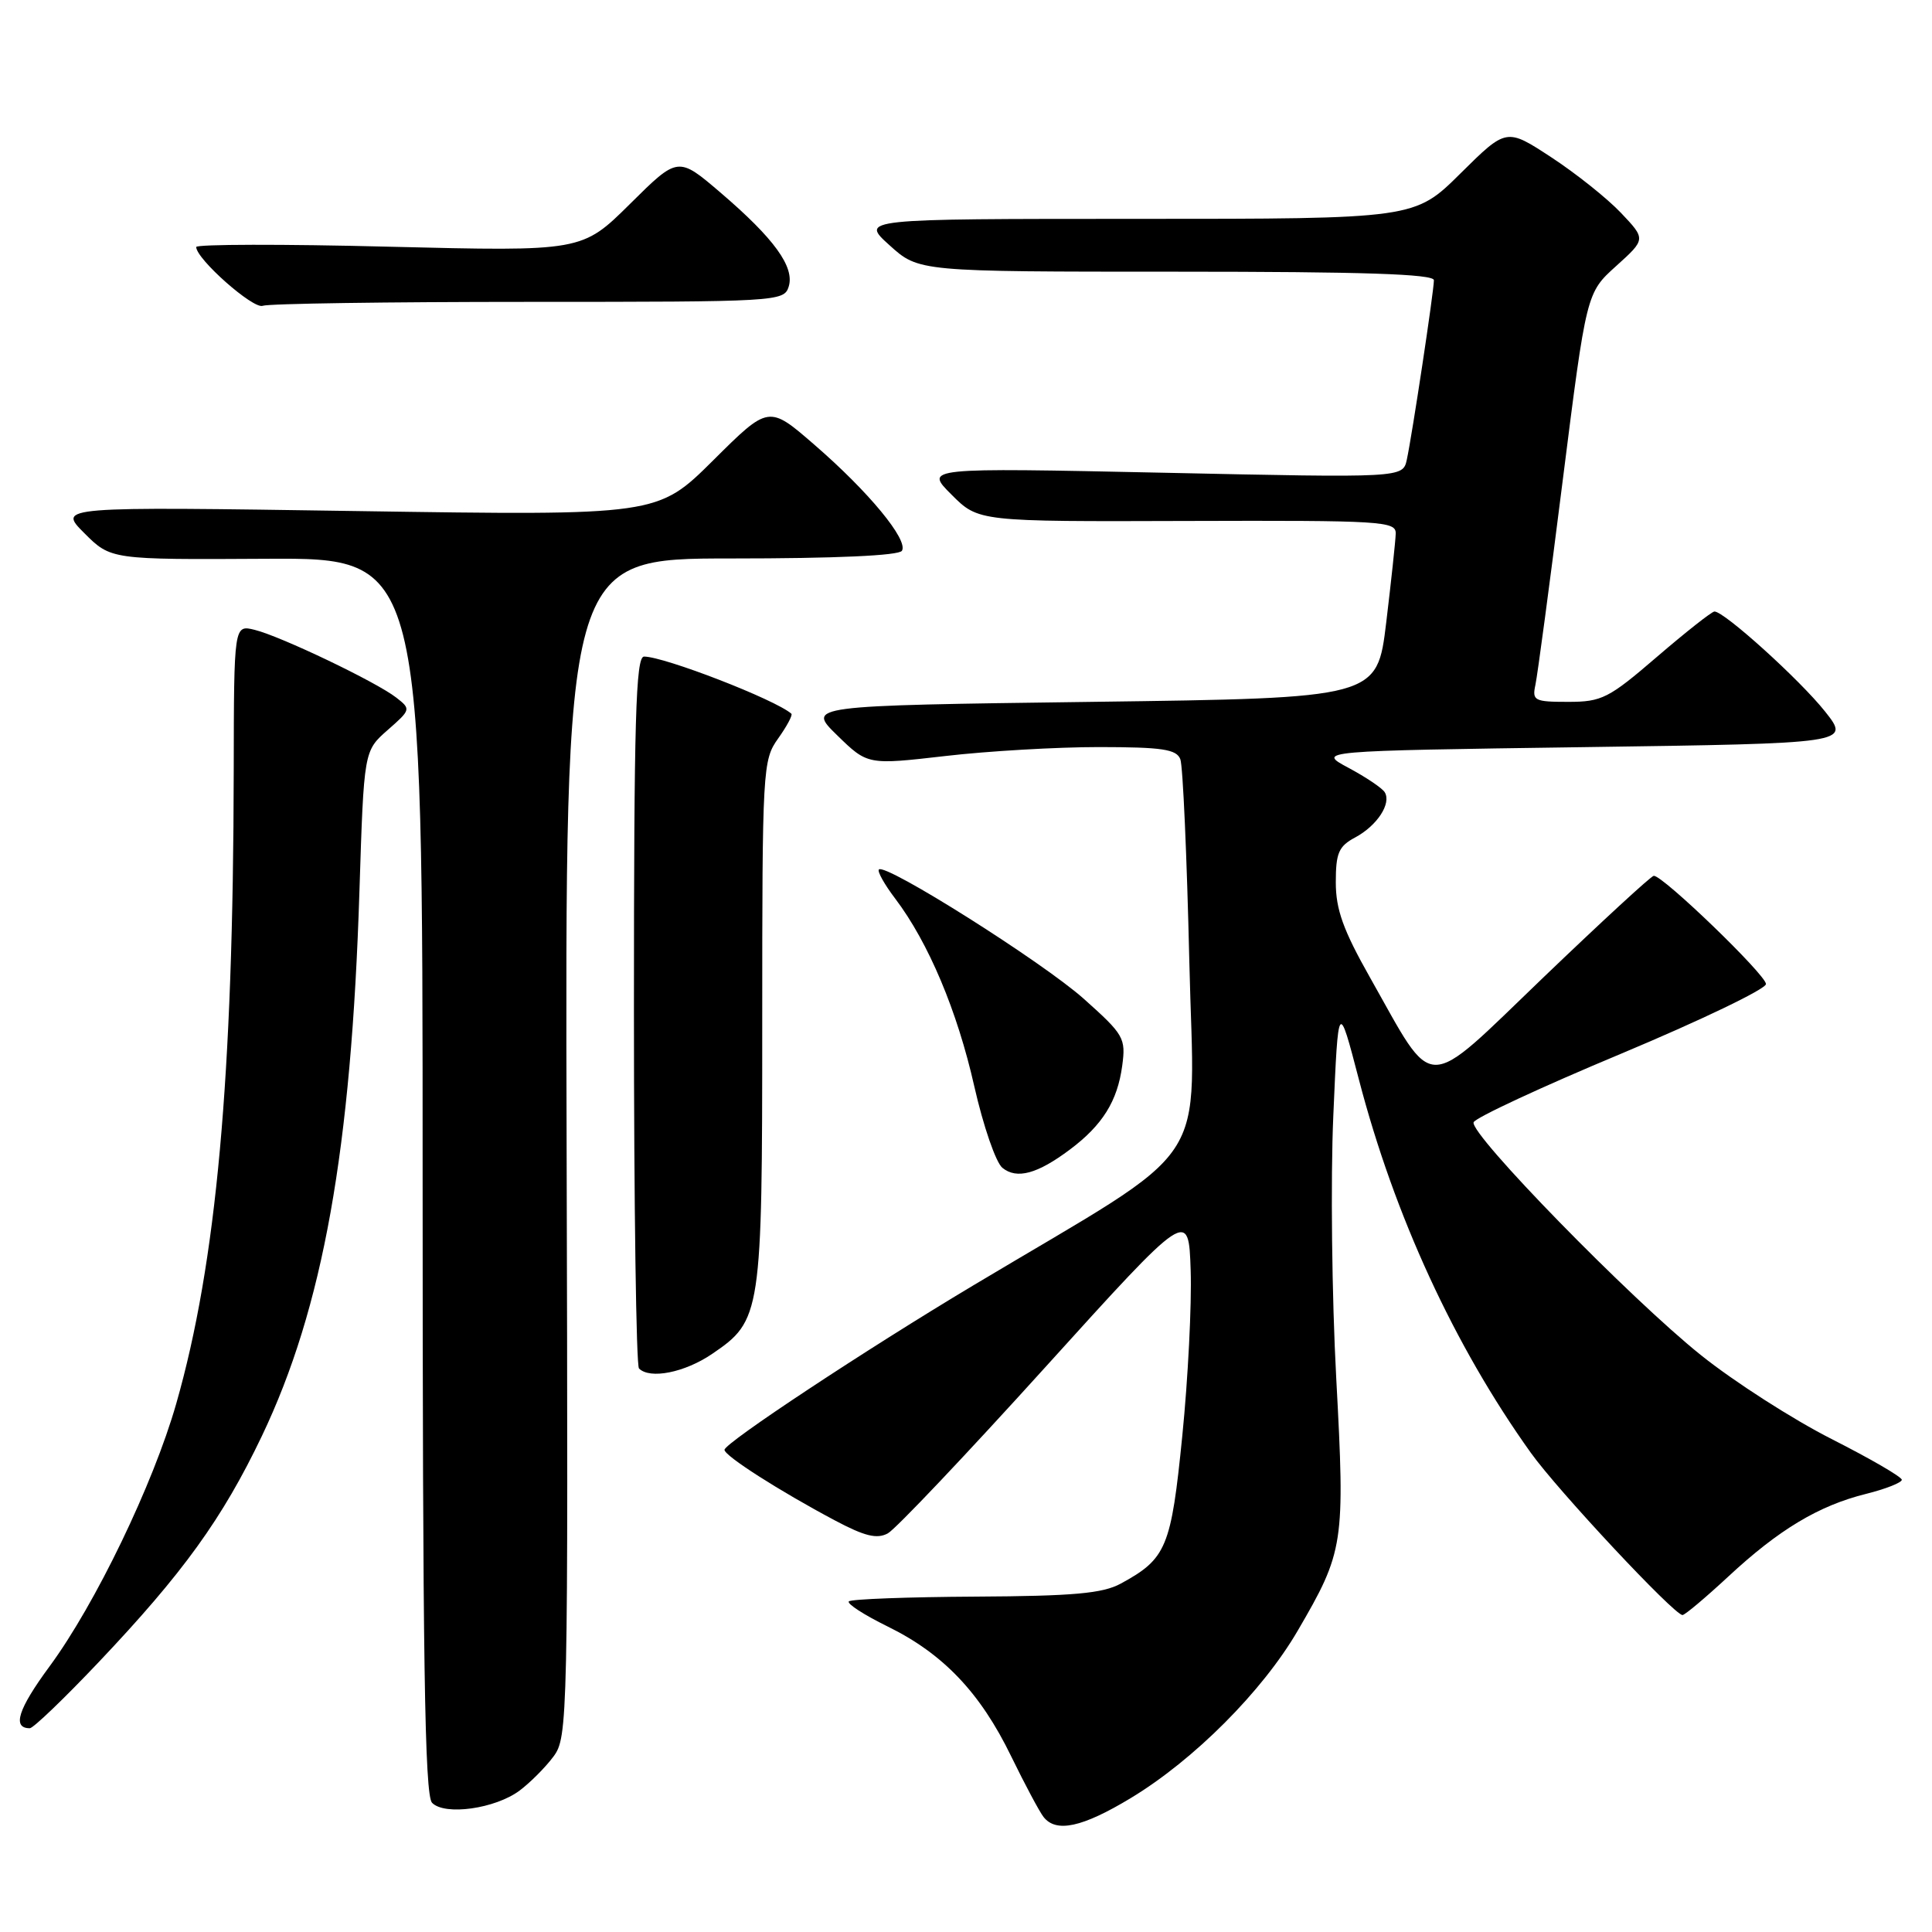 <?xml version="1.0" encoding="UTF-8" standalone="no"?>
<!DOCTYPE svg PUBLIC "-//W3C//DTD SVG 1.1//EN" "http://www.w3.org/Graphics/SVG/1.1/DTD/svg11.dtd" >
<svg xmlns="http://www.w3.org/2000/svg" xmlns:xlink="http://www.w3.org/1999/xlink" version="1.1" viewBox="0 0 256 256">
 <g >
 <path fill="currentColor"
d=" M 149.84 238.25 C 158.21 233.19 167.26 224.12 171.94 216.10 C 178.09 205.56 178.24 204.59 177.06 182.65 C 176.48 171.92 176.30 156.27 176.67 147.86 C 177.33 132.57 177.33 132.57 180.06 143.04 C 184.77 161.10 192.71 178.33 202.84 192.50 C 206.41 197.50 221.84 214.00 222.94 214.00 C 223.26 214.00 225.99 211.70 229.01 208.90 C 235.70 202.68 240.98 199.51 247.25 197.95 C 249.86 197.30 252.00 196.45 252.00 196.08 C 252.00 195.70 247.81 193.27 242.68 190.67 C 237.56 188.07 229.77 183.08 225.38 179.56 C 216.05 172.10 194.74 150.27 195.26 148.71 C 195.46 148.12 204.25 144.03 214.81 139.62 C 225.36 135.20 234.00 131.05 234.00 130.39 C 234.00 129.18 220.30 115.96 219.13 116.05 C 218.78 116.07 212.20 122.14 204.50 129.52 C 188.42 144.95 190.25 144.95 181.53 129.52 C 177.98 123.24 177.00 120.51 177.00 116.92 C 177.00 113.02 177.38 112.13 179.58 110.96 C 182.48 109.40 184.40 106.46 183.48 104.97 C 183.14 104.42 180.98 102.97 178.68 101.74 C 174.50 99.50 174.50 99.50 209.84 99.00 C 245.17 98.50 245.17 98.50 241.84 94.29 C 238.49 90.07 228.42 80.97 227.17 81.03 C 226.80 81.05 223.38 83.75 219.56 87.03 C 213.16 92.54 212.25 93.00 207.79 93.00 C 203.31 93.00 203.00 92.84 203.45 90.75 C 203.72 89.51 205.35 77.32 207.07 63.65 C 210.21 38.80 210.21 38.80 214.15 35.25 C 218.09 31.69 218.09 31.69 214.79 28.21 C 212.98 26.30 208.82 22.98 205.55 20.84 C 199.61 16.95 199.61 16.95 193.53 22.97 C 187.45 29.00 187.45 29.00 150.72 29.00 C 113.99 29.00 113.99 29.00 117.87 32.50 C 121.74 36.00 121.74 36.00 155.87 36.00 C 180.59 36.00 190.00 36.31 190.00 37.13 C 190.00 38.56 187.11 57.69 186.41 60.91 C 185.88 63.32 185.88 63.32 154.19 62.64 C 122.50 61.97 122.50 61.97 126.08 65.54 C 129.65 69.12 129.65 69.12 157.33 69.03 C 183.23 68.95 185.00 69.06 184.94 70.72 C 184.91 71.70 184.34 77.00 183.68 82.50 C 182.47 92.50 182.47 92.50 144.68 93.00 C 106.90 93.50 106.90 93.50 110.93 97.43 C 114.96 101.36 114.96 101.36 125.23 100.18 C 130.88 99.52 140.06 98.99 145.64 98.99 C 154.01 99.00 155.89 99.28 156.40 100.60 C 156.74 101.48 157.27 113.52 157.59 127.35 C 158.23 155.57 161.28 151.00 129.00 170.30 C 114.68 178.86 96.00 191.21 96.00 192.11 C 96.00 192.91 103.30 197.57 110.64 201.47 C 114.58 203.56 116.20 203.96 117.64 203.18 C 118.66 202.63 128.05 192.72 138.50 181.17 C 157.50 160.18 157.50 160.18 157.77 168.34 C 157.92 172.83 157.42 182.69 156.66 190.26 C 155.18 205.07 154.57 206.54 148.50 209.84 C 146.10 211.14 142.26 211.49 129.26 211.56 C 120.33 211.61 112.77 211.89 112.48 212.19 C 112.18 212.49 114.49 213.98 117.60 215.51 C 124.96 219.11 129.89 224.28 133.98 232.71 C 135.80 236.44 137.73 240.06 138.27 240.75 C 139.94 242.89 143.40 242.14 149.84 238.25 Z  M 68.85 237.26 C 70.24 236.22 72.26 234.20 73.33 232.76 C 75.24 230.20 75.29 228.18 75.08 152.07 C 74.87 74.00 74.87 74.00 96.88 74.00 C 110.72 74.00 119.12 73.62 119.51 72.98 C 120.39 71.56 115.09 65.14 107.91 58.93 C 101.86 53.68 101.86 53.68 94.50 61.00 C 87.13 68.32 87.13 68.32 47.39 67.72 C 7.65 67.12 7.65 67.12 11.17 70.64 C 14.69 74.16 14.69 74.16 35.34 74.04 C 56.00 73.93 56.00 73.93 56.00 155.76 C 56.00 219.88 56.27 237.88 57.25 238.88 C 58.93 240.61 65.62 239.67 68.85 237.26 Z  M 13.07 220.25 C 24.28 208.42 29.47 201.22 34.70 190.28 C 42.80 173.30 46.55 152.36 47.63 118.00 C 48.22 99.50 48.22 99.50 51.36 96.74 C 54.45 94.03 54.47 93.96 52.50 92.43 C 49.83 90.35 37.20 84.31 33.75 83.46 C 31.00 82.78 31.00 82.78 30.97 102.14 C 30.91 142.80 28.68 167.37 23.35 186.00 C 20.30 196.67 12.63 212.57 6.57 220.80 C 2.39 226.47 1.58 229.00 3.95 229.00 C 4.41 229.00 8.51 225.06 13.07 220.25 Z  M 94.36 179.40 C 100.88 174.97 101.00 174.18 101.00 135.44 C 101.00 101.81 101.06 100.72 103.11 97.85 C 104.27 96.22 105.06 94.74 104.86 94.57 C 102.73 92.70 88.03 87.00 85.34 87.00 C 84.24 87.00 84.00 95.30 84.00 133.83 C 84.00 159.59 84.30 180.97 84.67 181.33 C 86.12 182.79 90.73 181.87 94.36 179.40 Z  M 141.77 152.32 C 146.09 149.08 148.07 145.91 148.70 141.21 C 149.19 137.55 148.93 137.10 143.60 132.34 C 138.13 127.47 117.33 114.34 116.46 115.21 C 116.22 115.45 117.19 117.19 118.62 119.07 C 123.03 124.89 126.85 133.97 129.10 143.95 C 130.29 149.20 131.96 154.06 132.83 154.75 C 134.74 156.29 137.46 155.55 141.77 152.32 Z  M 70.01 40.00 C 102.99 40.00 103.88 39.95 104.50 38.00 C 105.33 35.39 102.59 31.61 95.47 25.52 C 89.84 20.71 89.84 20.71 83.48 27.02 C 77.12 33.32 77.12 33.32 51.56 32.69 C 37.50 32.33 26.00 32.36 26.00 32.73 C 26.00 34.31 33.56 41.00 34.81 40.52 C 35.55 40.23 51.40 40.00 70.01 40.00 Z "/>
</g>
</svg>